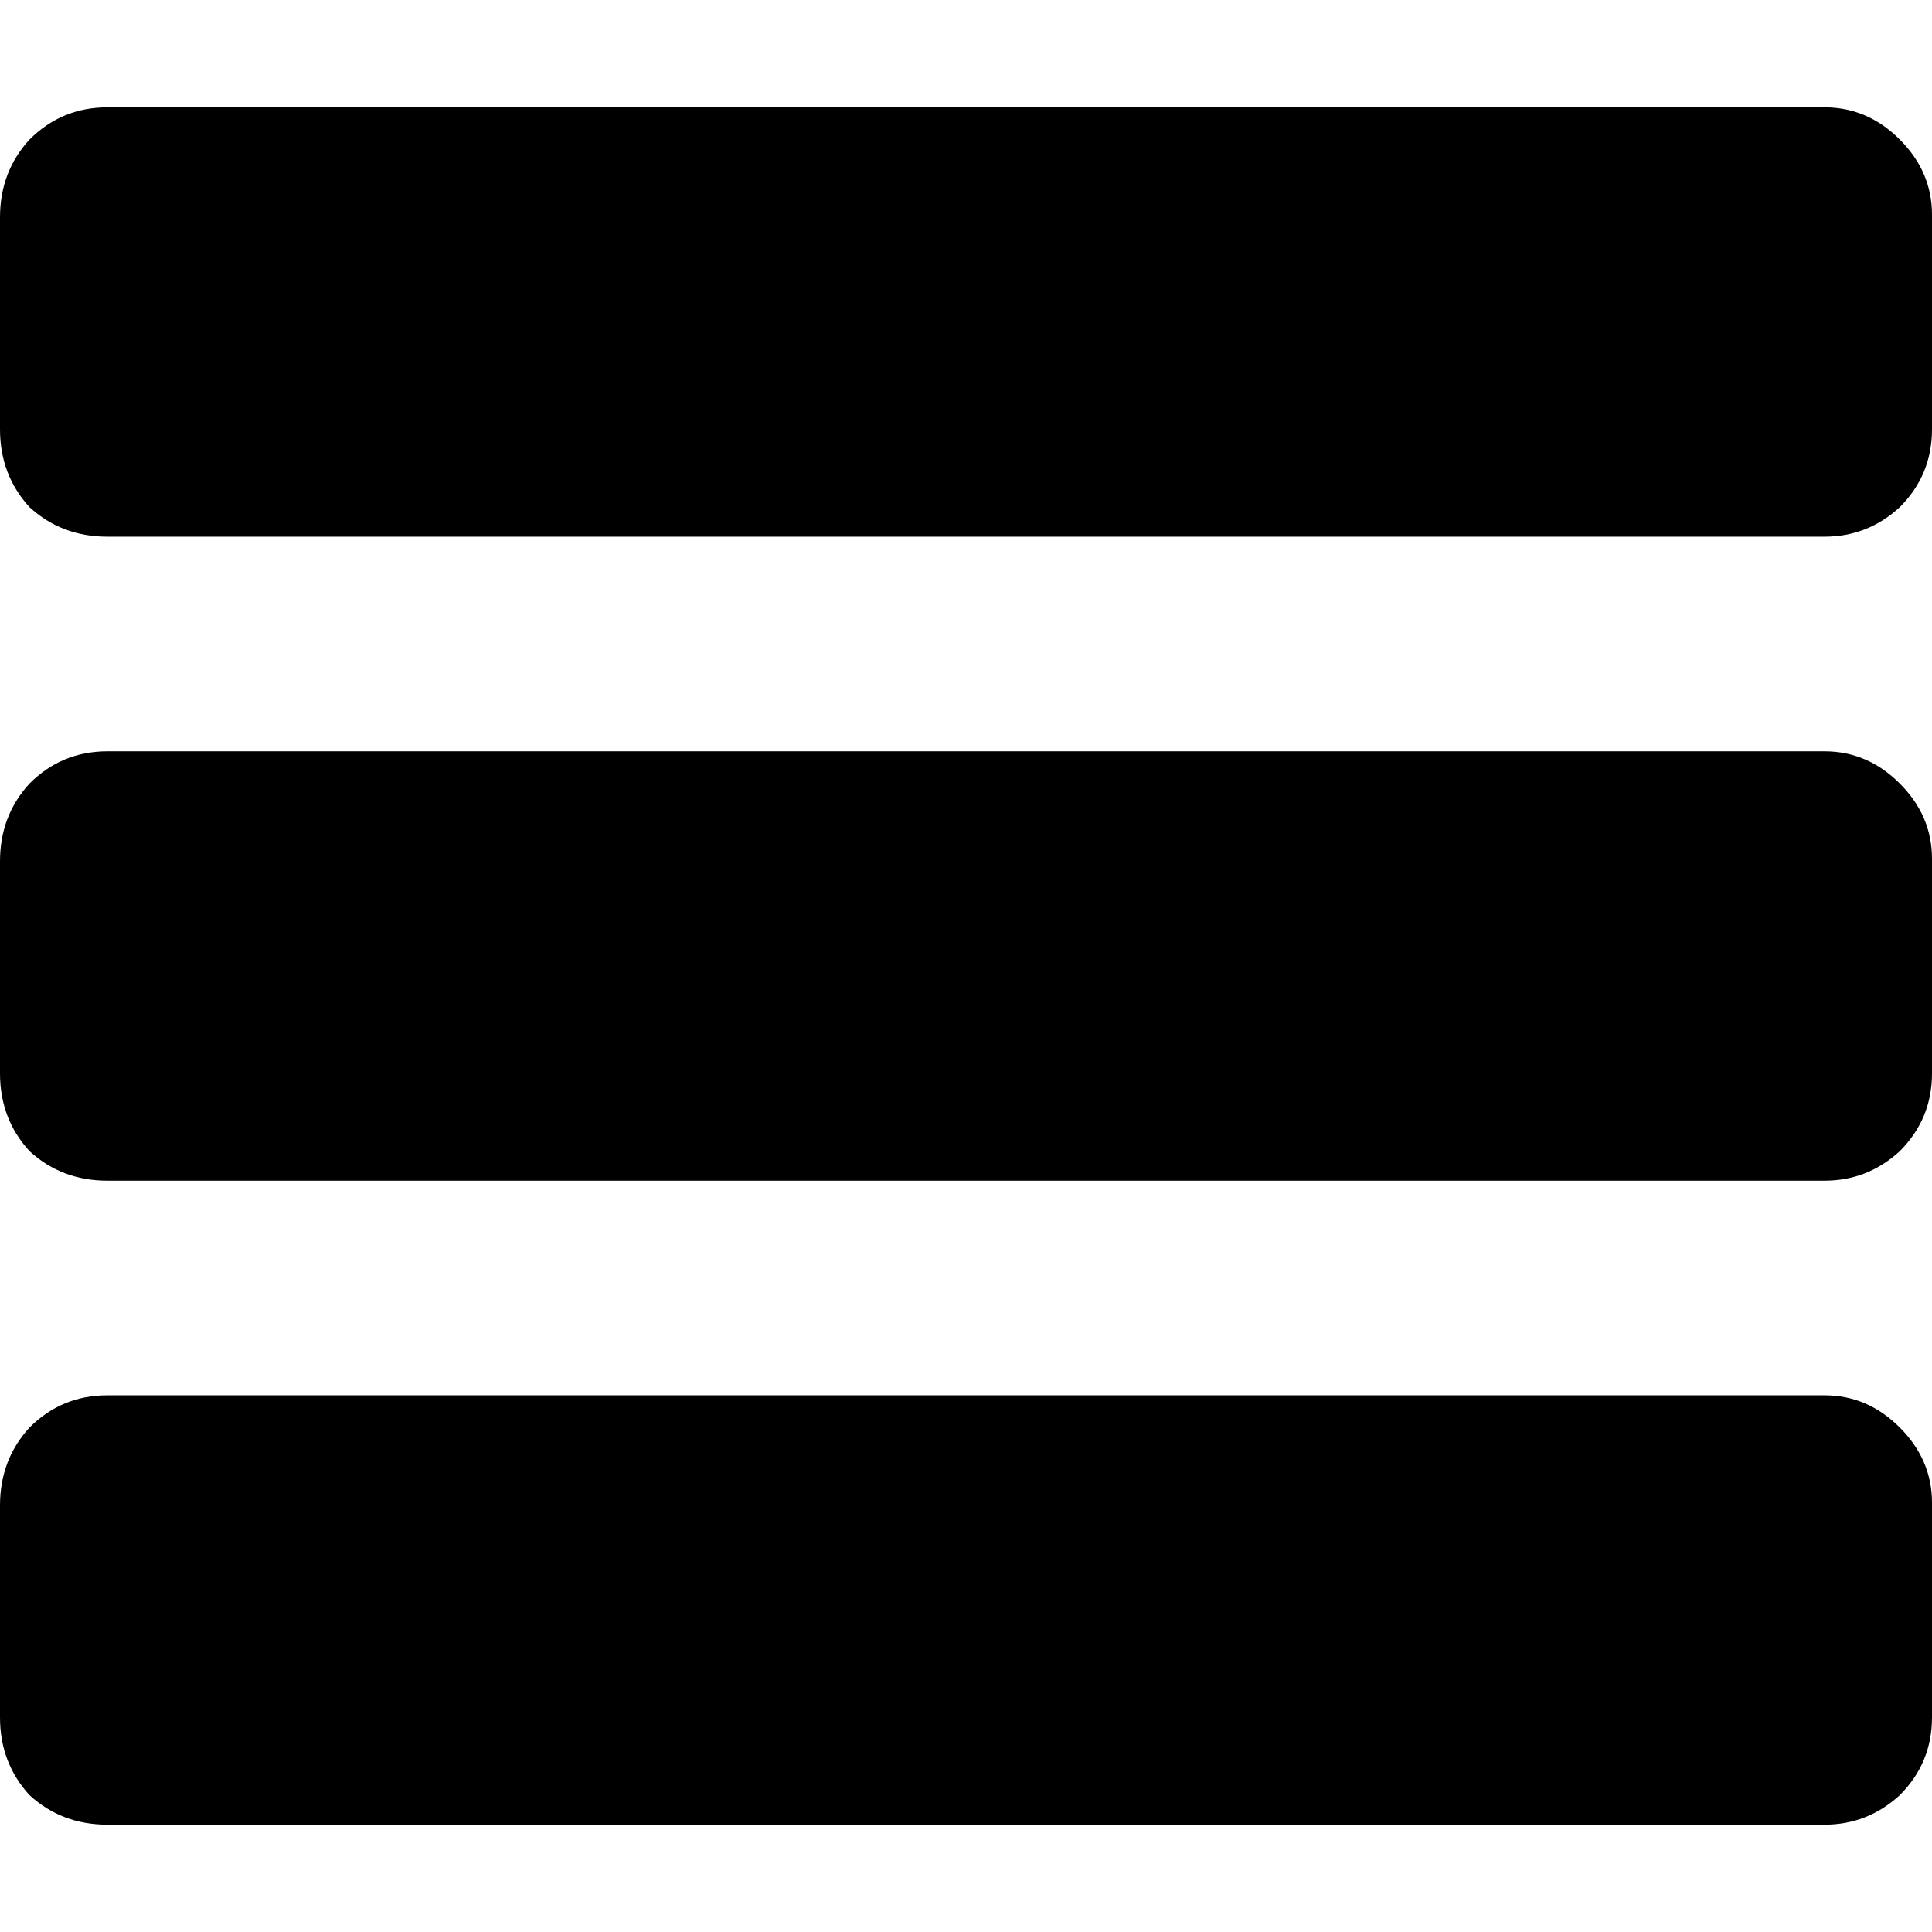 <?xml version="1.0" standalone="no"?><!-- Generator: Gravit.io --><svg xmlns="http://www.w3.org/2000/svg" xmlns:xlink="http://www.w3.org/1999/xlink" style="isolation:isolate" viewBox="0 0 36 36" width="36" height="36"><defs><clipPath id="_clipPath_hAA71swm9nT2qgVHRbJ8t5hYzWBuH9hk"><rect width="36" height="36"/></clipPath></defs><g clip-path="url(#_clipPath_hAA71swm9nT2qgVHRbJ8t5hYzWBuH9hk)"><g id="Group"><path d=" M 36 8 Q 36 8.85 35.4 9.45 Q 34.8 10 34 10 L 2 10 Q 1.15 10 0.55 9.45 Q 0 8.85 0 8 L 0 4.05 Q 0 3.2 0.55 2.6 Q 1.15 2 2 2 L 34 2 Q 34.8 2 35.4 2.6 Q 36 3.2 36 4 L 36 8 Z " fill="rgb(0,0,0)"/><path d=" M 35.4 14.6 Q 36 15.2 36 16 L 36 20 Q 36 20.85 35.4 21.45 Q 34.8 22 34 22 L 2 22 Q 1.15 22 0.55 21.45 Q 0 20.85 0 20 L 0 16.05 Q 0 15.2 0.55 14.6 Q 1.15 14 2 14 L 34 14 Q 34.8 14 35.4 14.6 Z " fill="rgb(0,0,0)"/><path d=" M 0.55 33.45 Q 0 32.85 0 32 L 0 28.05 Q 0 27.2 0.55 26.6 Q 1.15 26 2 26 L 34 26 Q 34.8 26 35.4 26.6 Q 36 27.2 36 28 L 36 32 Q 36 32.85 35.4 33.45 Q 34.8 34 34 34 L 2 34 Q 1.15 34 0.55 33.45 Z " fill="rgb(0,0,0)"/></g></g></svg>
